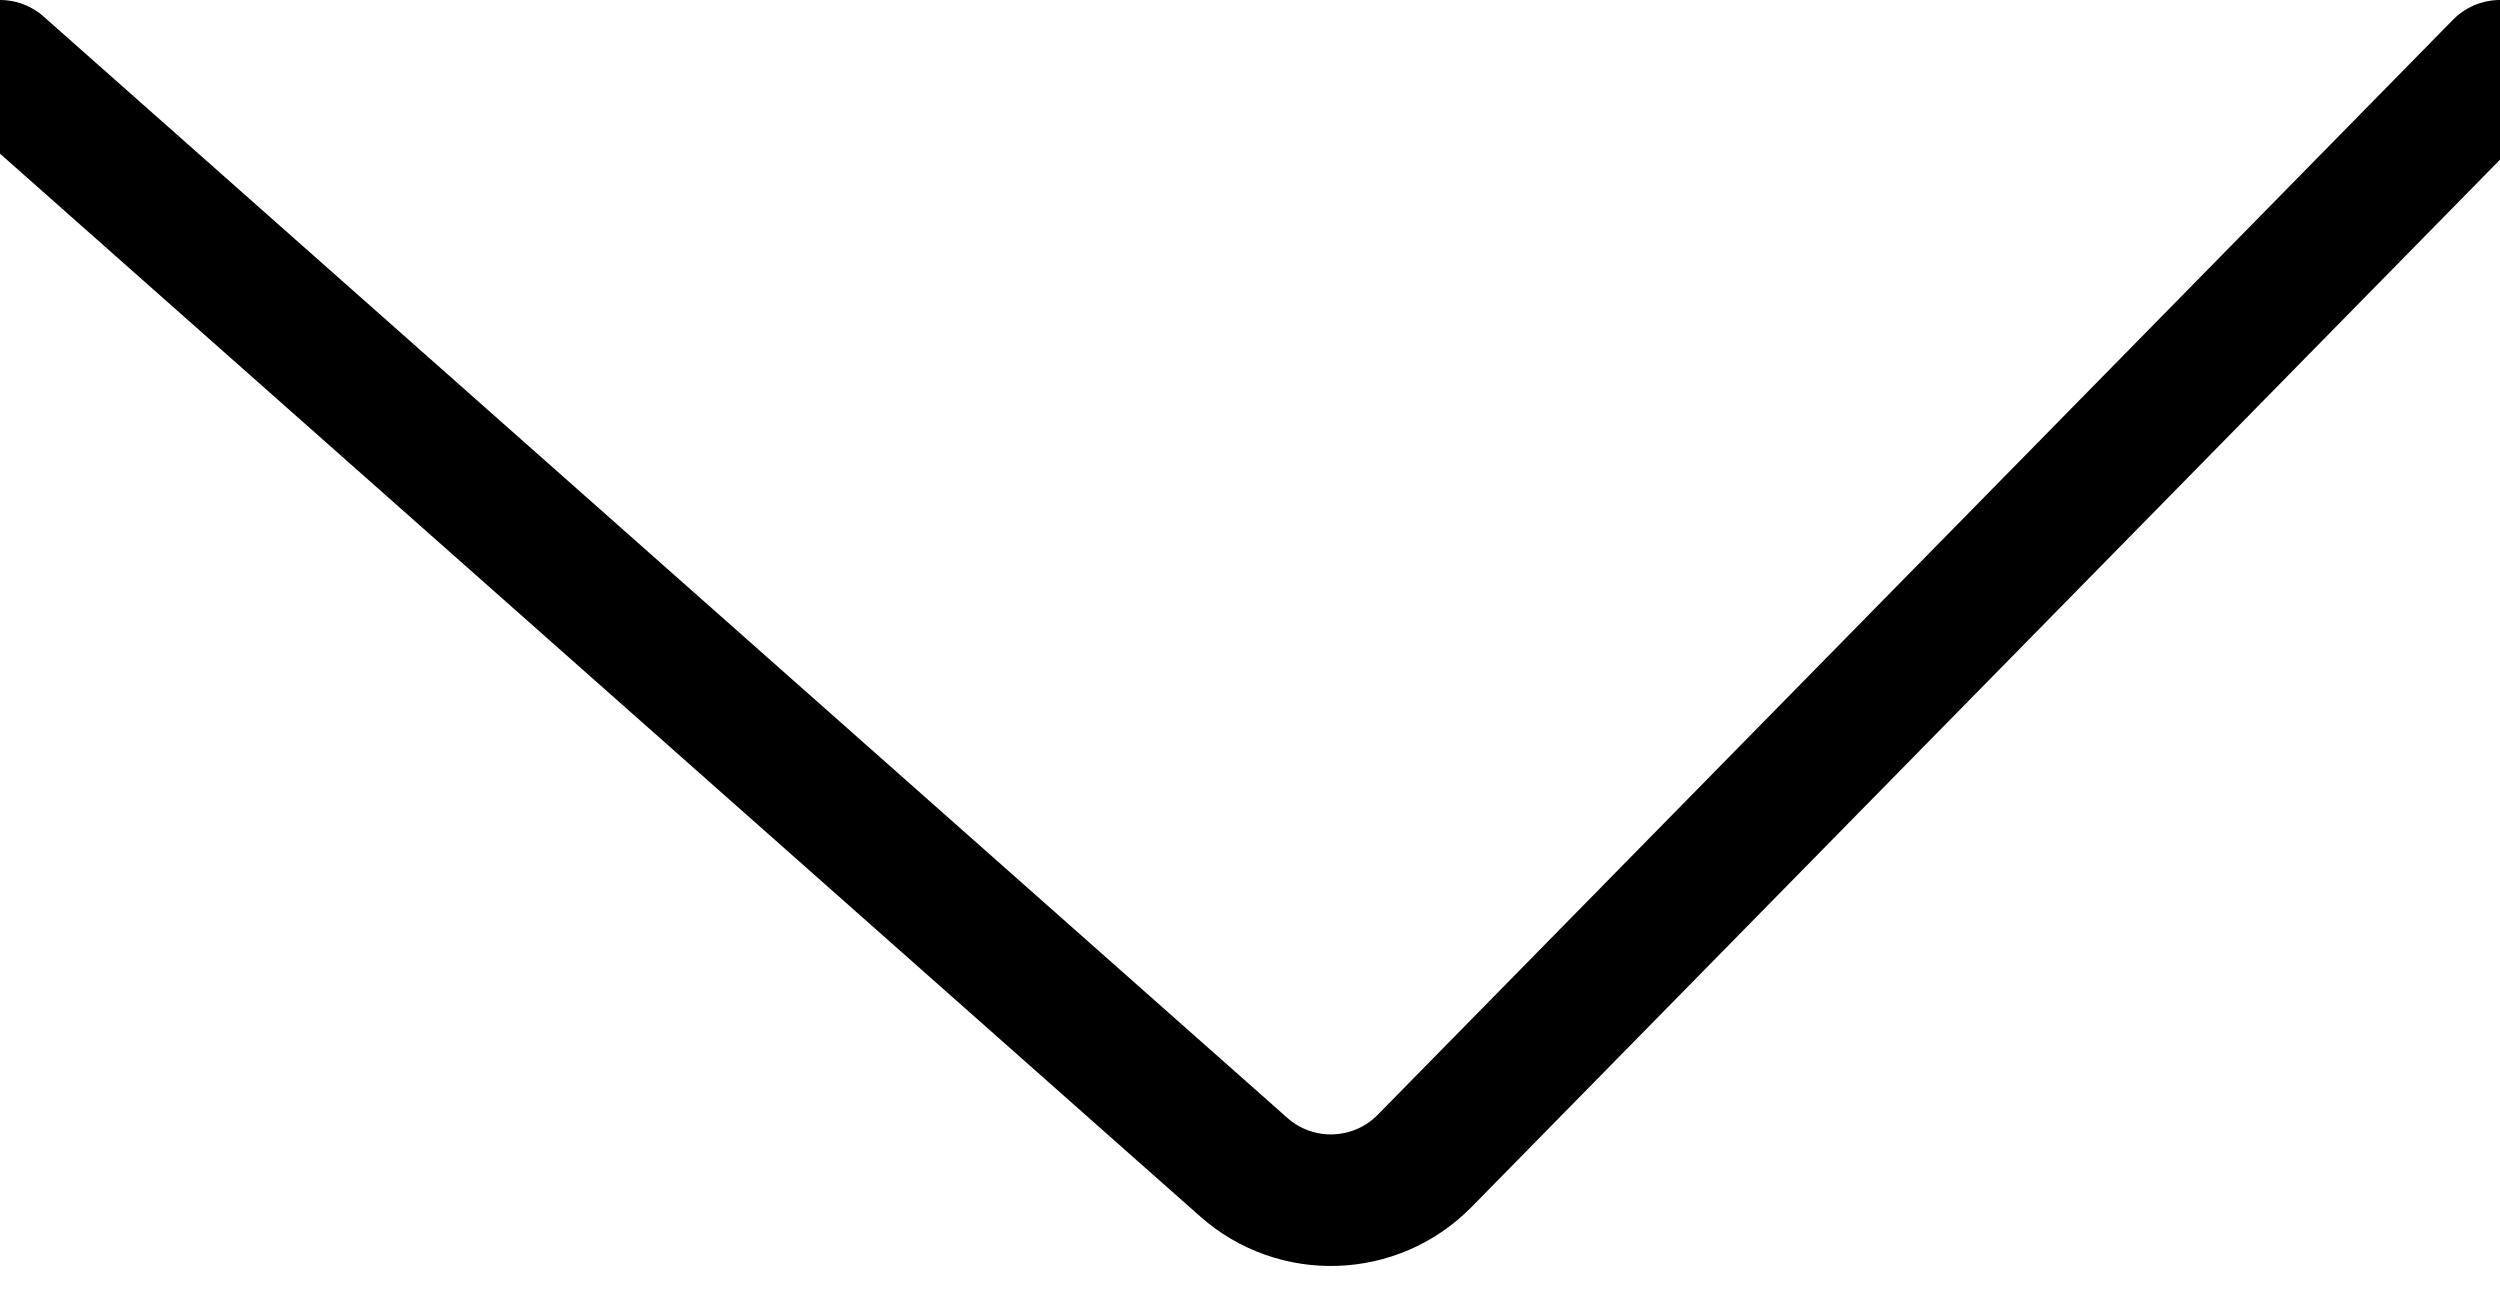 <svg width="19" height="10" viewBox="0 0 19 10" fill="none" xmlns="http://www.w3.org/2000/svg">
<path d="M0 0.5L9.452 8.87C9.85 9.223 10.455 9.202 10.828 8.822L19 0.5" stroke="black" stroke-linecap="round"/>
</svg>
